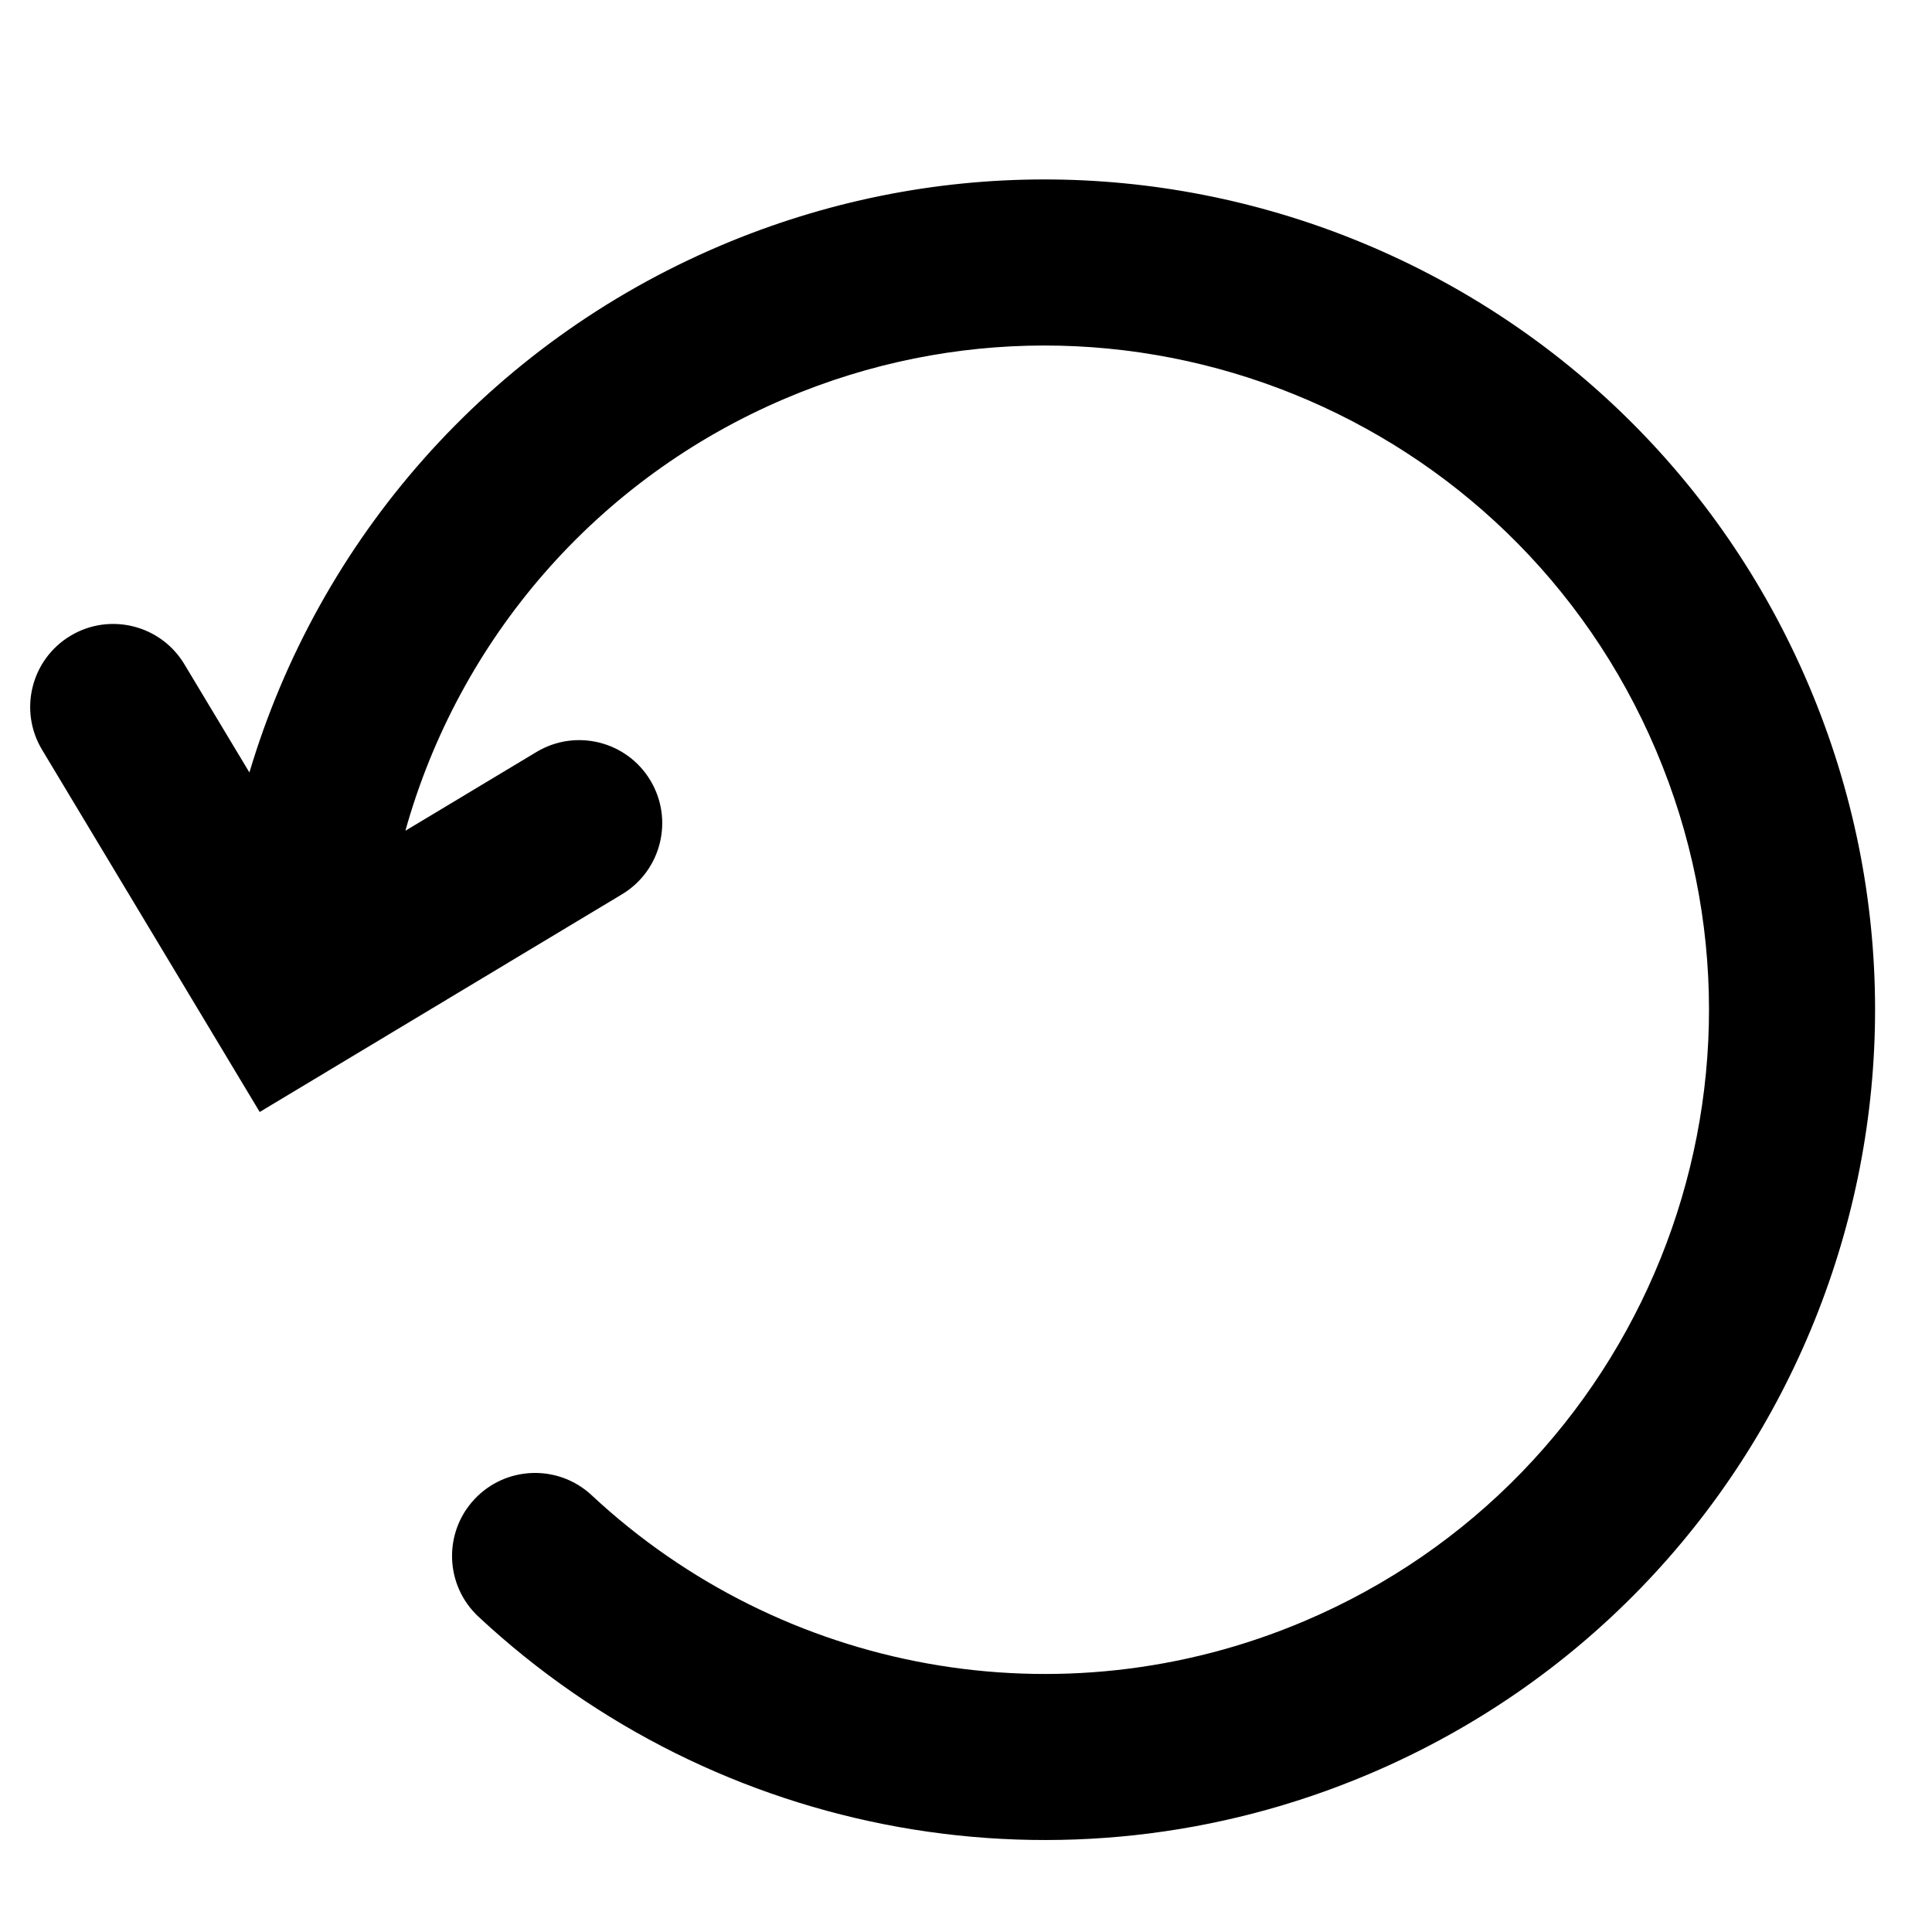 <svg class="svg-icon" style="width: 1em; height: 1em;vertical-align: middle;fill: currentColor;overflow: hidden;" viewBox="0 0 1024 1024" version="1.1" xmlns="http://www.w3.org/2000/svg"><path d="M214.864 440.317l69.471-41.742c20.83-12.516 47.862-5.776 60.377 15.053 12.516 20.83 5.776 47.862-15.053 60.377L137.653 589.374 22.285 397.369c-12.516-20.83-5.776-47.862 15.053-60.378 20.83-12.515 47.862-5.775 60.377 15.054l34.478 57.38c36.81-123.472 126.622-227 249.697-279.243 223.634-94.927 481.893 9.459 576.842 233.144 94.948 223.685-9.365 481.973-232.998 576.9-161.485 68.546-346.059 34.258-472.152-83.359-17.77-16.575-18.738-44.418-2.162-62.188 16.575-17.77 44.418-18.738 62.187-2.163 100.9 94.117 248.546 121.546 377.742 66.705C870.24 783.287 953.688 576.663 877.727 397.71c-75.96-178.953-282.562-262.459-461.452-186.524-100.372 42.605-173.066 127.8-201.411 229.131z"  /></svg>